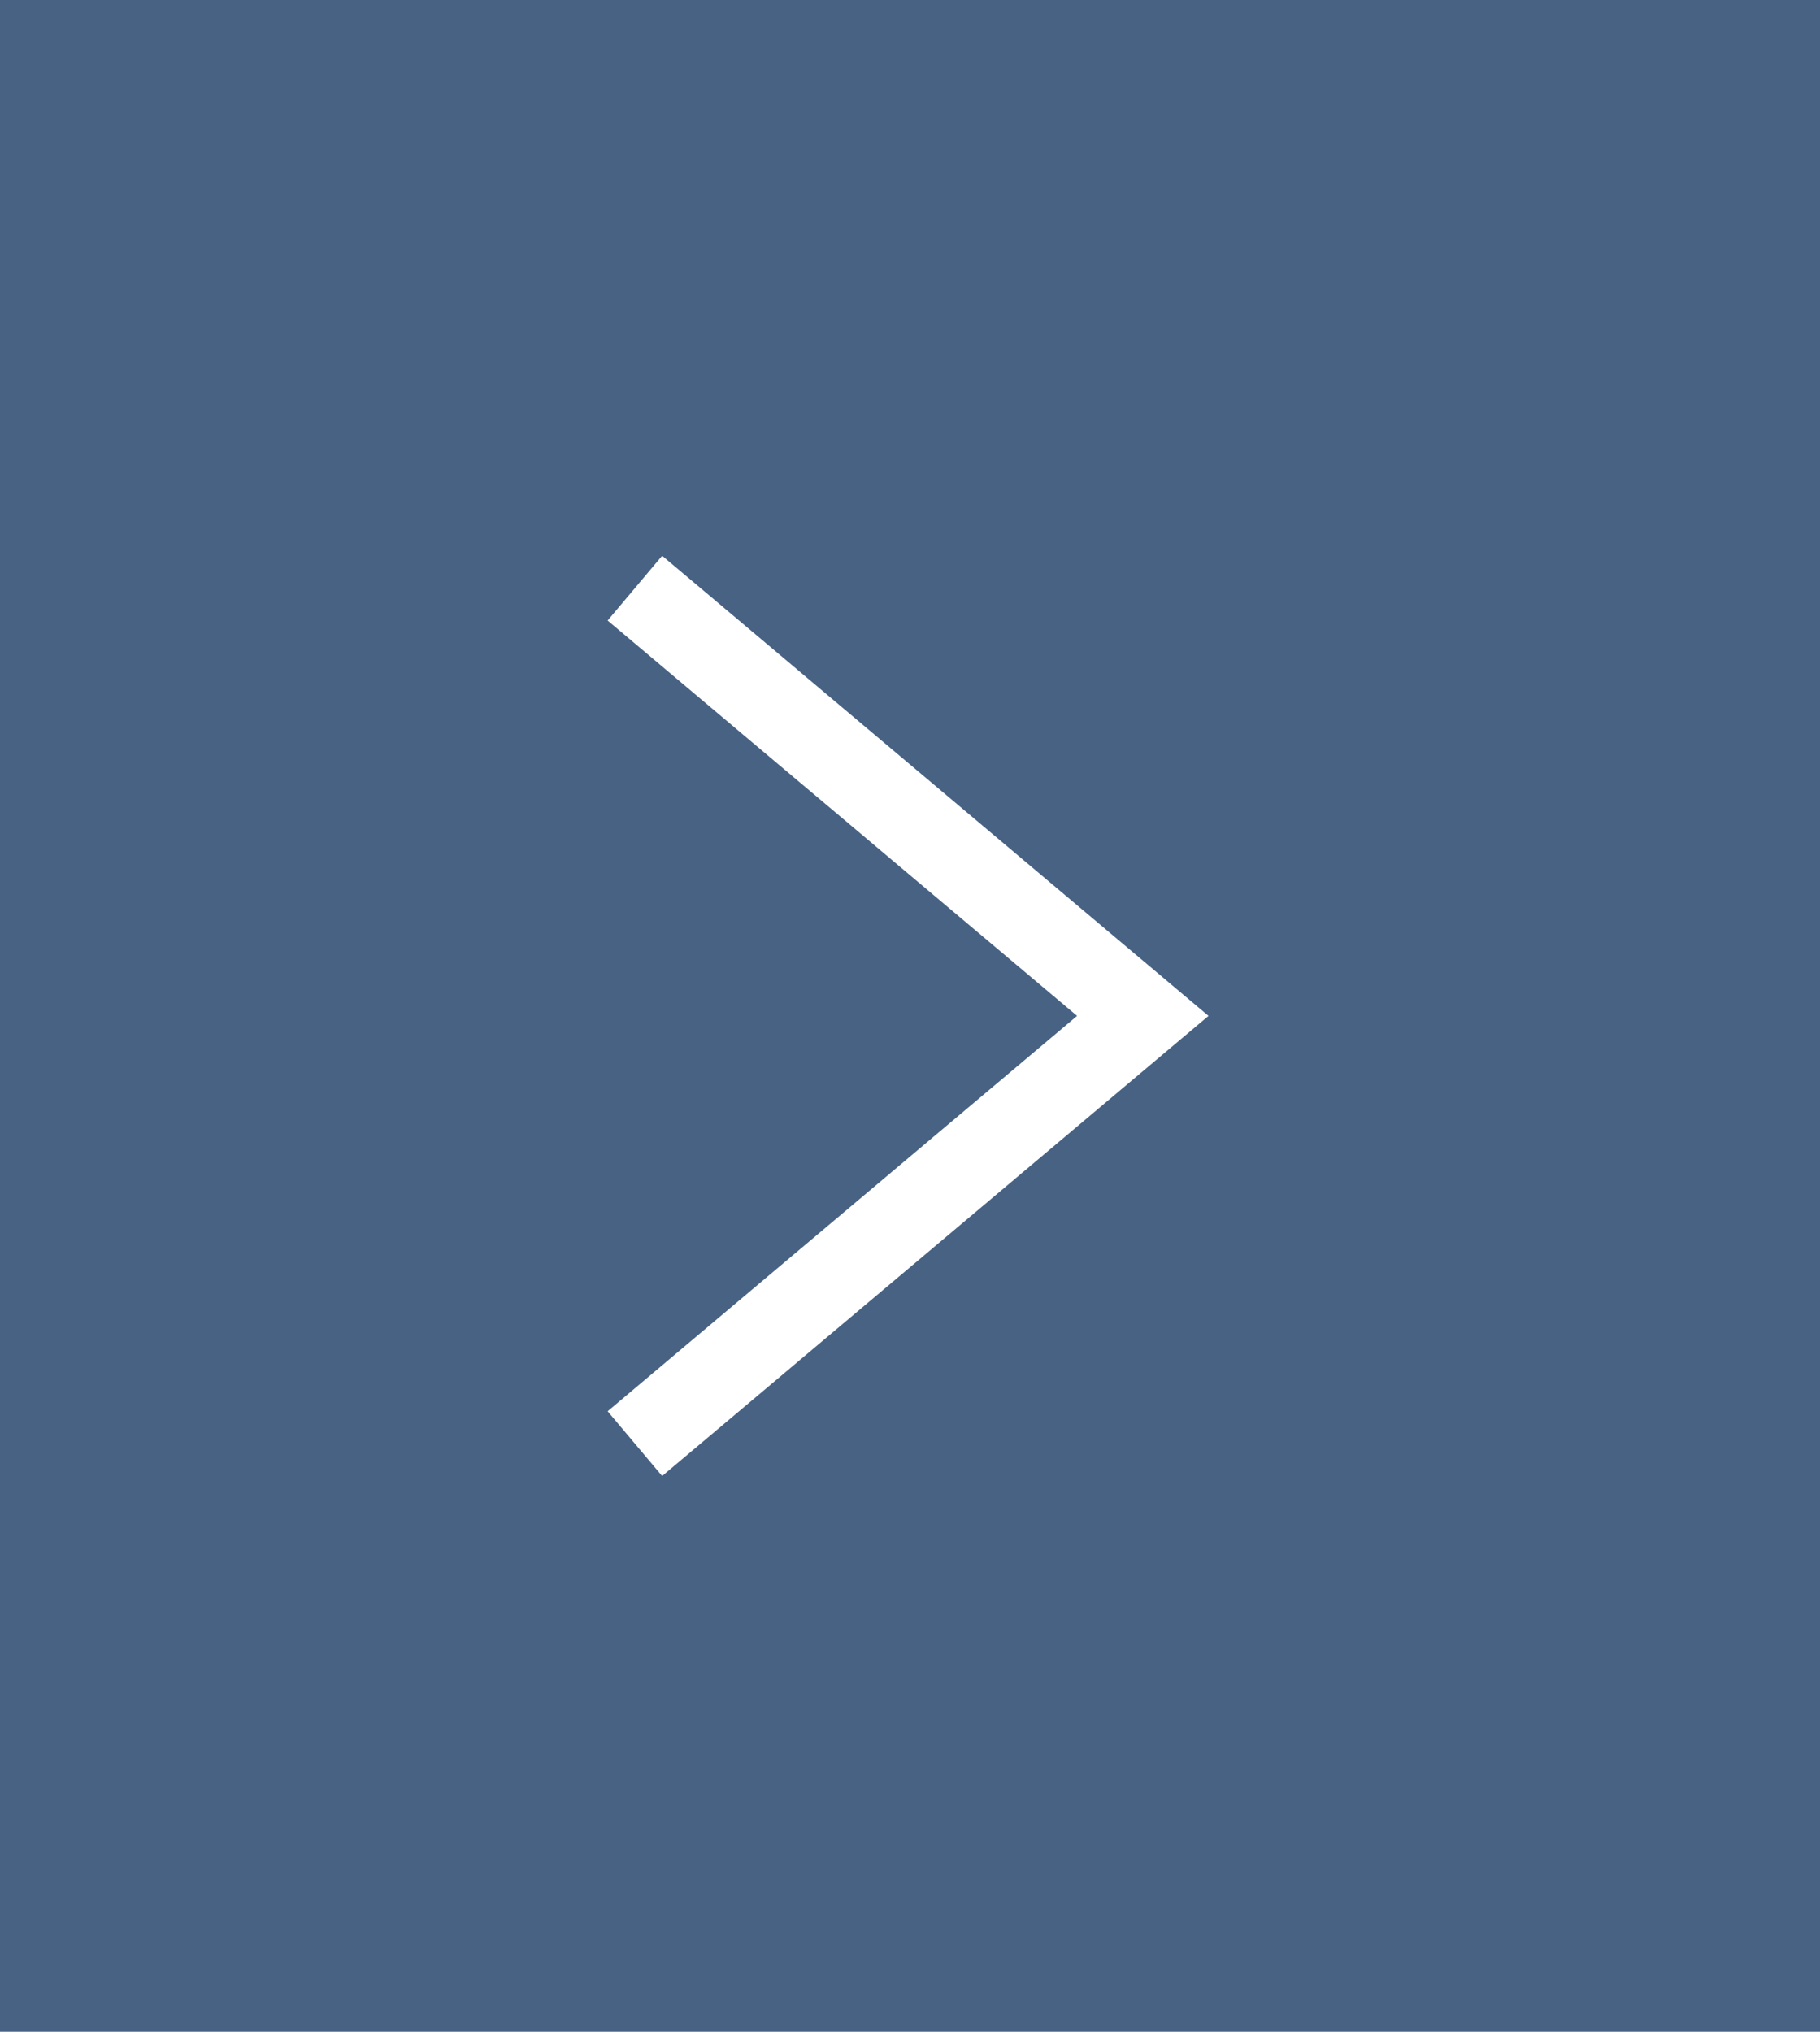 <svg width="43" height="48" viewBox="0 0 43 48" fill="none" xmlns="http://www.w3.org/2000/svg">
<g id="Group 35642">
<rect id="Rectangle 11" width="43" height="48" fill="#486284"/>
<path id="Polygon 4" d="M15 34.105L27 24L15 13.895" stroke="white" stroke-width="2"/>
</g>
</svg>
